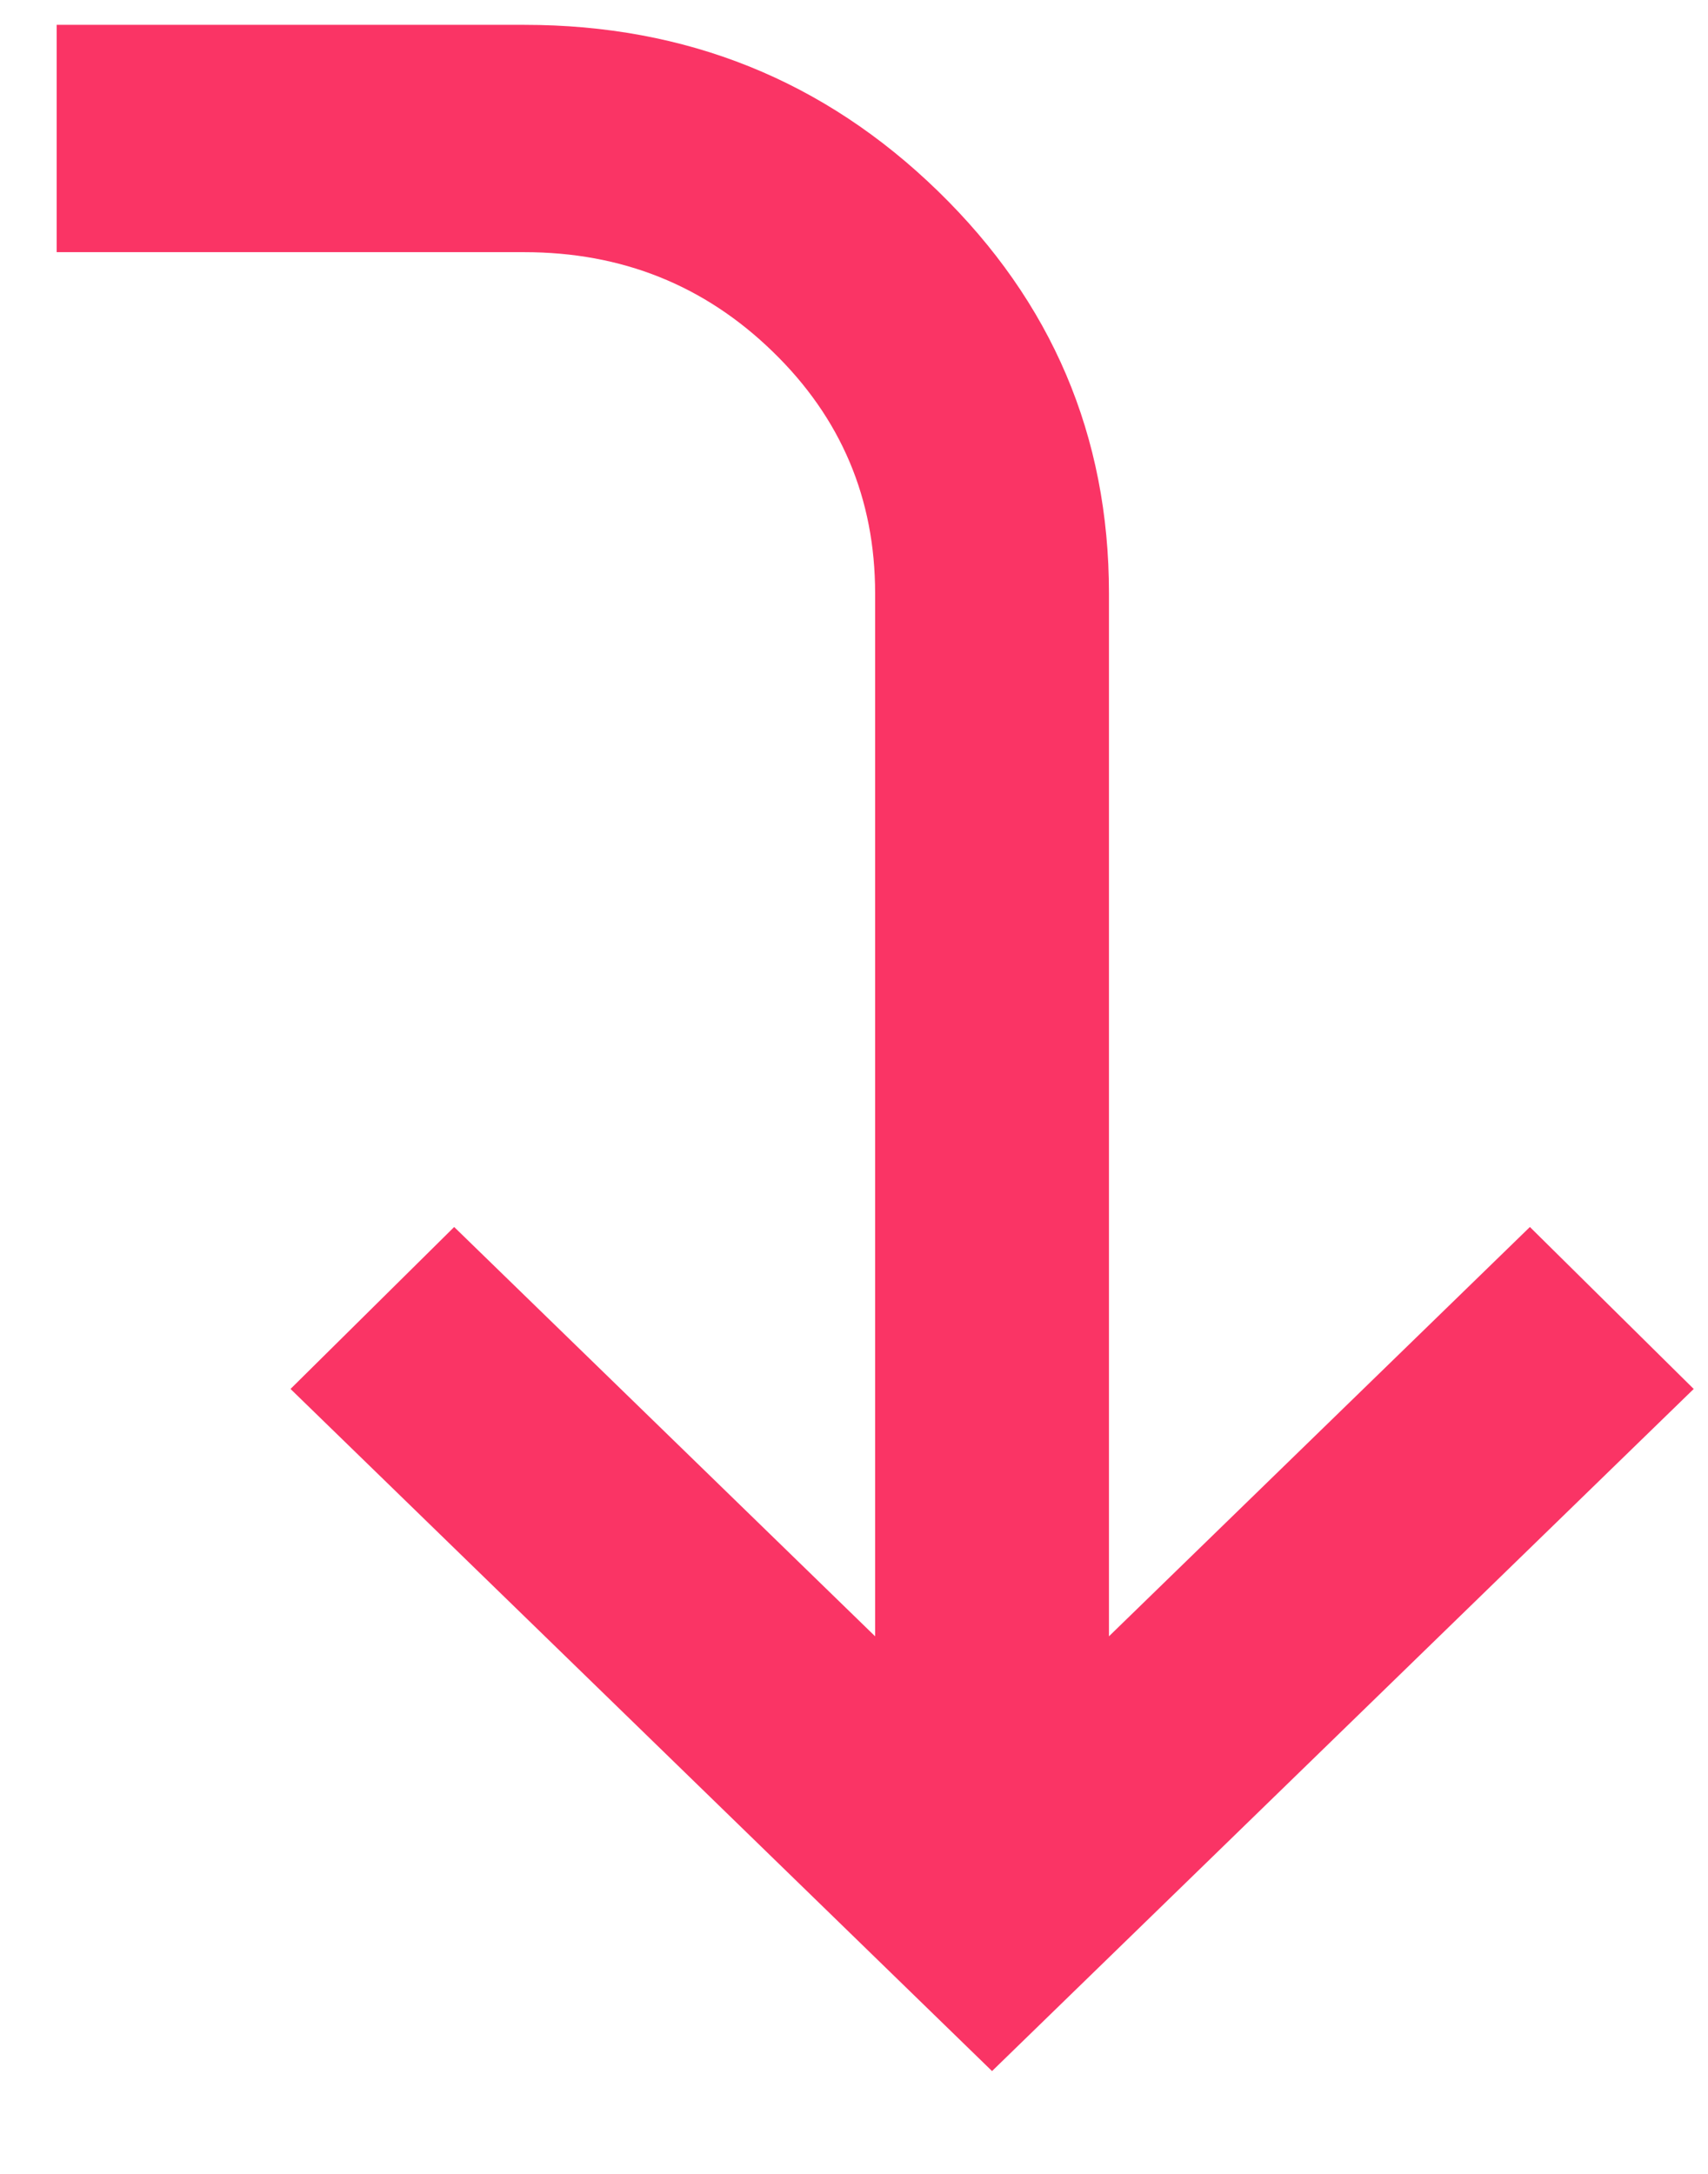 <svg width="11" height="14" viewBox="0 0 11 14" fill="none" xmlns="http://www.w3.org/2000/svg">
<path d="M0.365 1.624L3.377 1.624C4.005 1.624 4.538 1.838 4.977 2.265C5.417 2.692 5.636 3.211 5.636 3.821L5.636 10.538L2.925 7.902L1.871 8.945L6.389 13.338L10.908 8.945L9.853 7.902L7.142 10.538L7.142 3.821C7.142 2.808 6.775 1.945 6.041 1.231C5.307 0.517 4.419 0.16 3.377 0.16L0.365 0.16L0.365 1.624Z" fill="#FA3465"/>
</svg>
